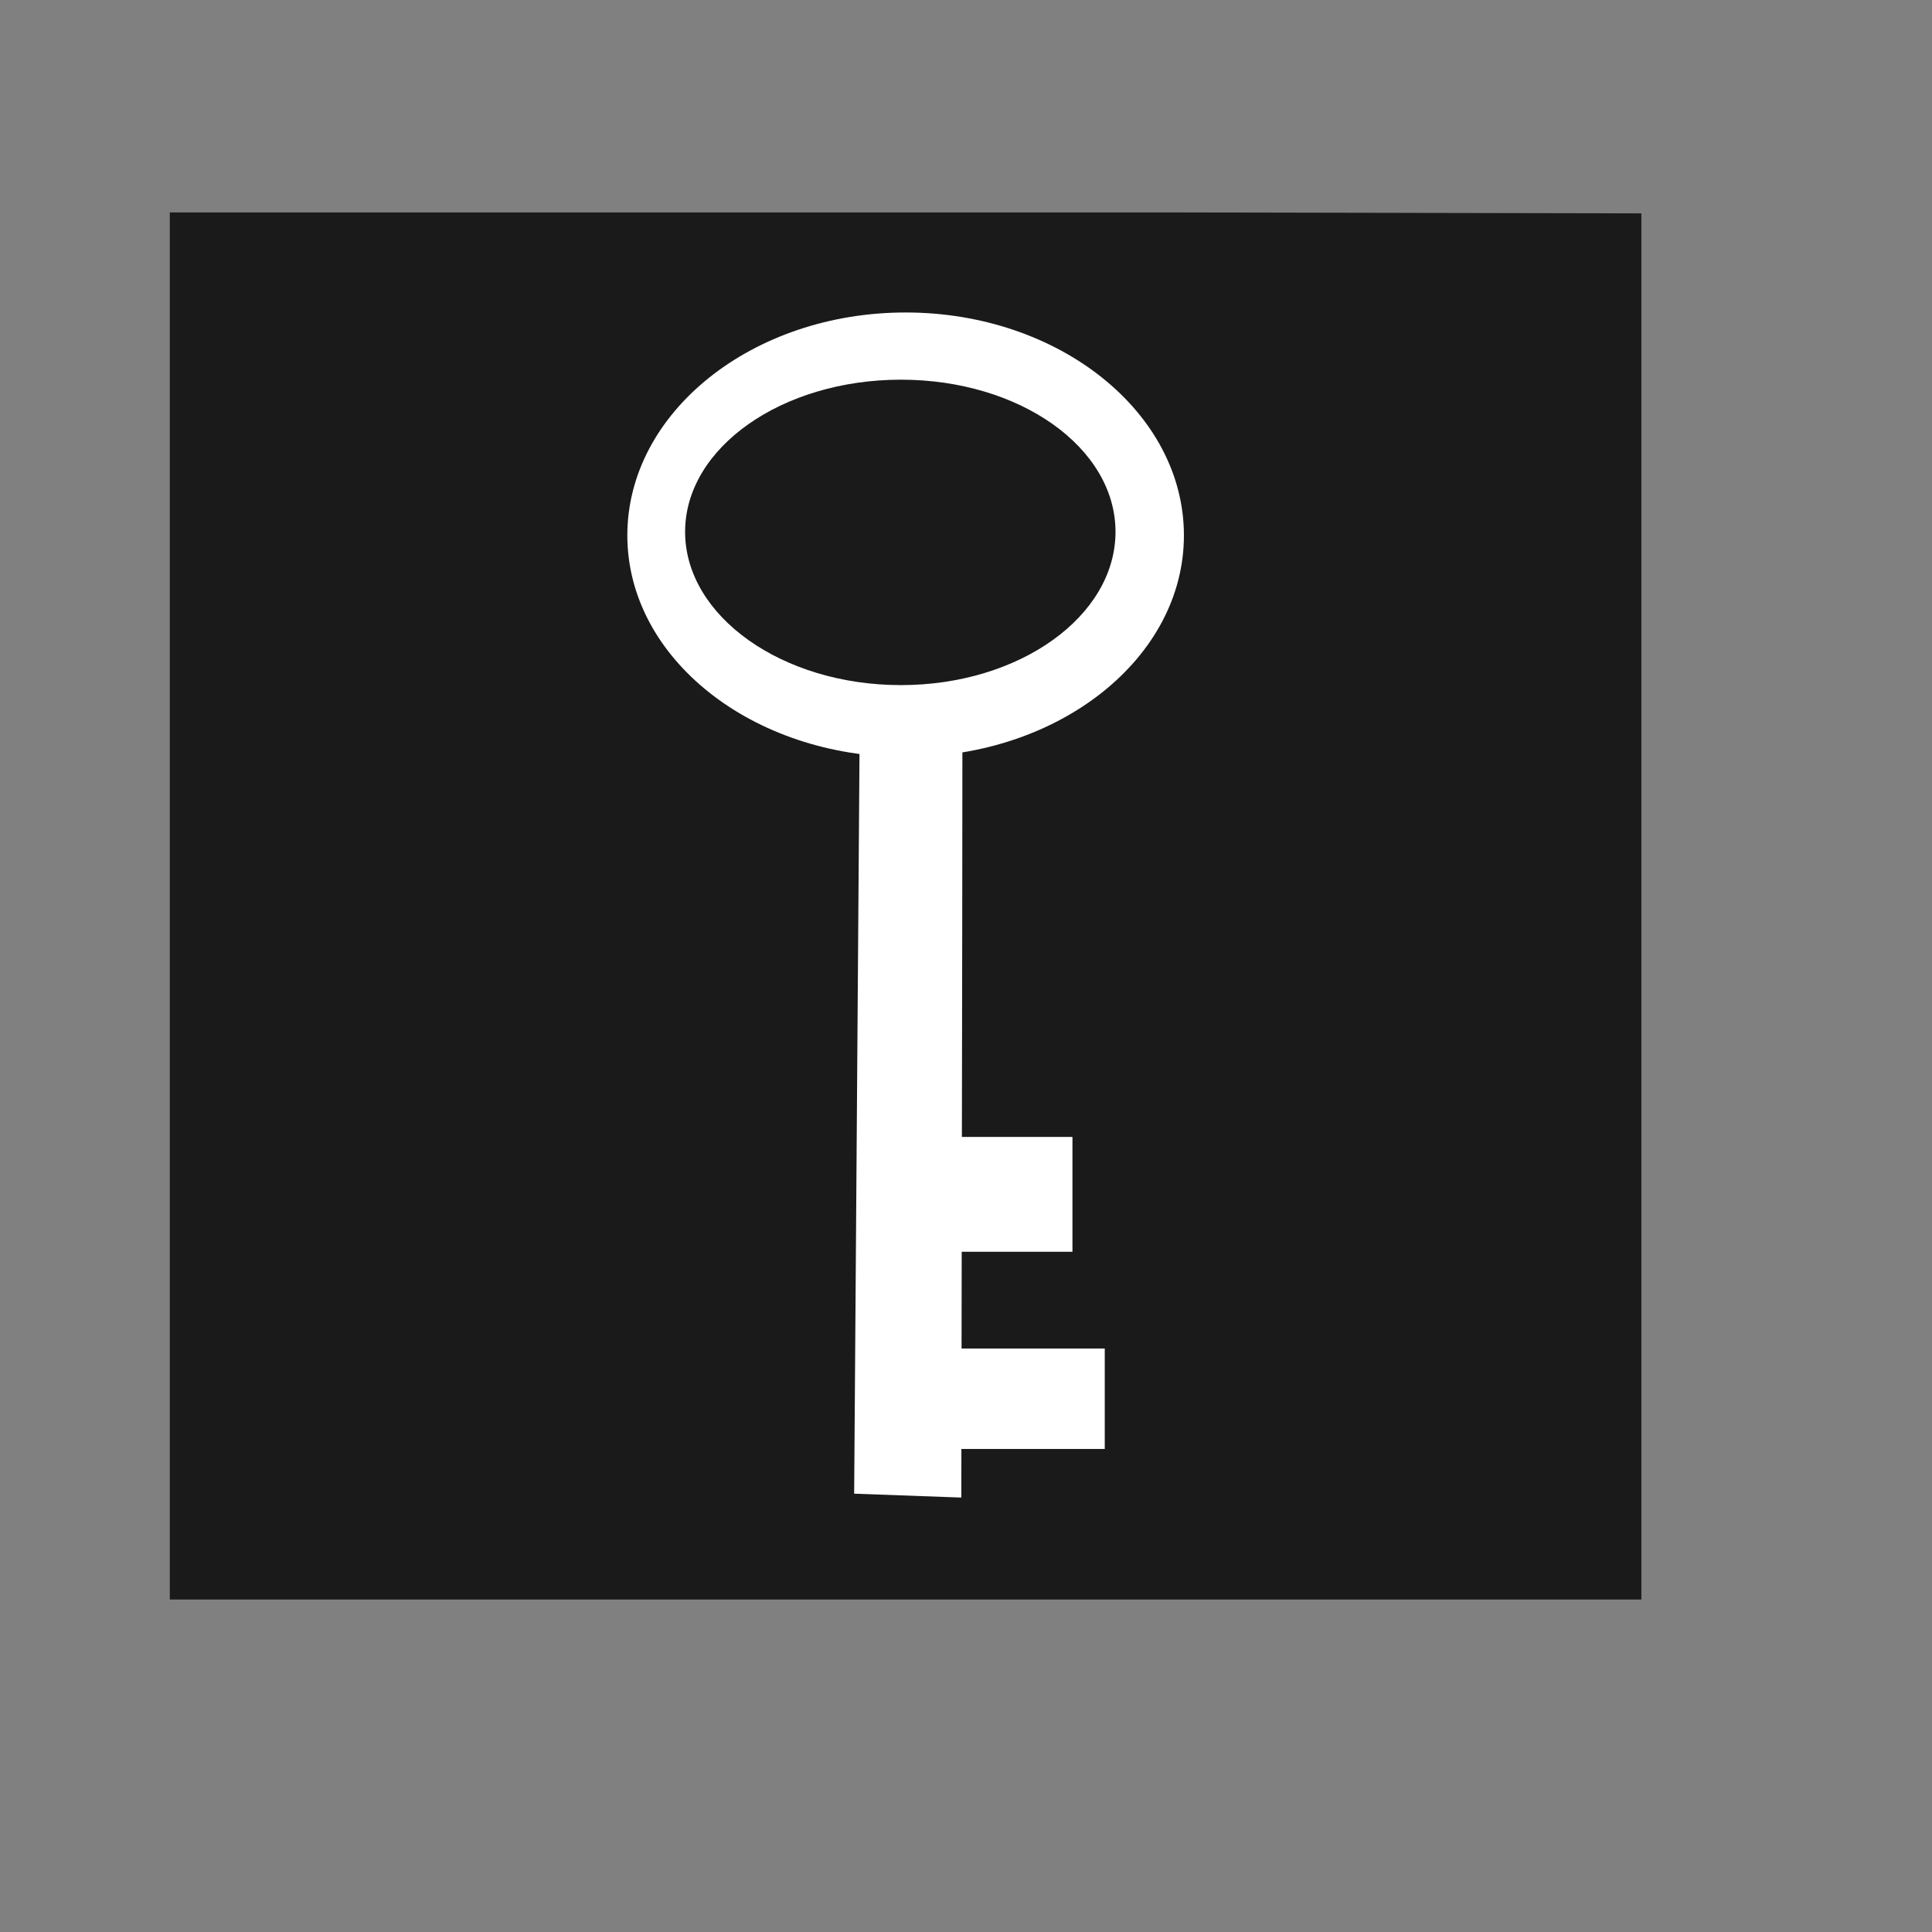 <?xml version="1.0" encoding="UTF-8" standalone="no"?>
<!-- Created using Karbon, part of Calligra: http://www.calligra.org/karbon -->

<svg
   xmlns:dc="http://purl.org/dc/elements/1.1/"
   xmlns:cc="http://creativecommons.org/ns#"
   xmlns:rdf="http://www.w3.org/1999/02/22-rdf-syntax-ns#"
   xmlns:svg="http://www.w3.org/2000/svg"
   xmlns="http://www.w3.org/2000/svg"
   xmlns:sodipodi="http://sodipodi.sourceforge.net/DTD/sodipodi-0.dtd"
   xmlns:inkscape="http://www.inkscape.org/namespaces/inkscape"
   width="38.4pt"
   height="38.4pt"
   id="svg2"
   version="1.1"
   inkscape:version="0.48.4 r9939"
   sodipodi:docname="application-pgp-keys.svg">
  <rect width="100%" height="100%" fill="#808080" stroke="none"/>
  <sodipodi:namedview
     pagecolor="#ffffff"
     bordercolor="#666666"
     borderopacity="1"
     objecttolerance="10"
     gridtolerance="10"
     guidetolerance="10"
     inkscape:pageopacity="0"
     inkscape:pageshadow="2"
     inkscape:window-width="1366"
     inkscape:window-height="709"
     id="namedview14"
     showgrid="false"
     inkscape:zoom="10.516576"
     inkscape:cx="2.4032392"
     inkscape:cy="30.990003"
     inkscape:current-layer="svg2"
     inkscape:window-x="0"
     inkscape:window-y="-3"
     inkscape:window-maximized="1" />
  <defs
     id="defs4" />
  <g
     id="layer1"
     transform="matrix(1.147,0,0,0.919,-3.529,1.953)"
     style="fill:#1a1a1a;fill-opacity:1">
    <path
       id="rect4090"
       transform="translate(7,4)"
       d="M 0,0 0,40 34,40 34,0.028 23,0 z"
       inkscape:connector-curvature="0"
       style="fill:#1a1a1a;fill-opacity:1"
       sodipodi:nodetypes="cccccc" />
  </g>
  <path
     style="fill:#ffffff;fill-rule:evenodd"
     d="M 24 8.281 C 19.933 8.281 16.625 10.931 16.625 14.188 C 16.625 17.444 19.933 20.062 24 20.062 C 28.067 20.062 31.375 17.444 31.375 14.188 C 31.375 10.931 28.067 8.281 24 8.281 z M 23.875 10.062 C 27.026 10.062 29.562 11.862 29.562 14.094 C 29.562 16.326 27.026 18.156 23.875 18.156 C 20.724 18.156 18.156 16.326 18.156 14.094 C 18.156 11.862 20.724 10.062 23.875 10.062 z "
     id="rect3325" />
  <path
     id="rect3331"
     d="m 25.476,39.687 -2.84,-0.103 0.154,-21.368 c 0.63,0.457 1.716,1.054 2.715,1.03 0.003,-1.9e-4 -0.006,6.814 -0.029,20.442 z"
     inkscape:connector-curvature="0"
     style="fill:#ffffff;fill-rule:evenodd"
     sodipodi:nodetypes="ccccc" />
  <rect
     style="color:#000000;fill:#ffffff;fill-opacity:1;fill-rule:nonzero;stroke:none;stroke-width:1.191;marker:none;visibility:visible;display:inline;overflow:visible;enable-background:accumulate"
     id="rect2995"
     width="4.184"
     height="2.662"
     x="25.093"
     y="35.737"
     rx="2.986"
     ry="0" />
  <rect
     ry="0"
     rx="2.511"
     y="30.13"
     x="24.903"
     height="3.043"
     width="3.518"
     id="rect2997"
     style="color:#000000;fill:#ffffff;fill-opacity:1;fill-rule:nonzero;stroke:none;stroke-width:1.191;marker:none;visibility:visible;display:inline;overflow:visible;enable-background:accumulate" />
</svg>
